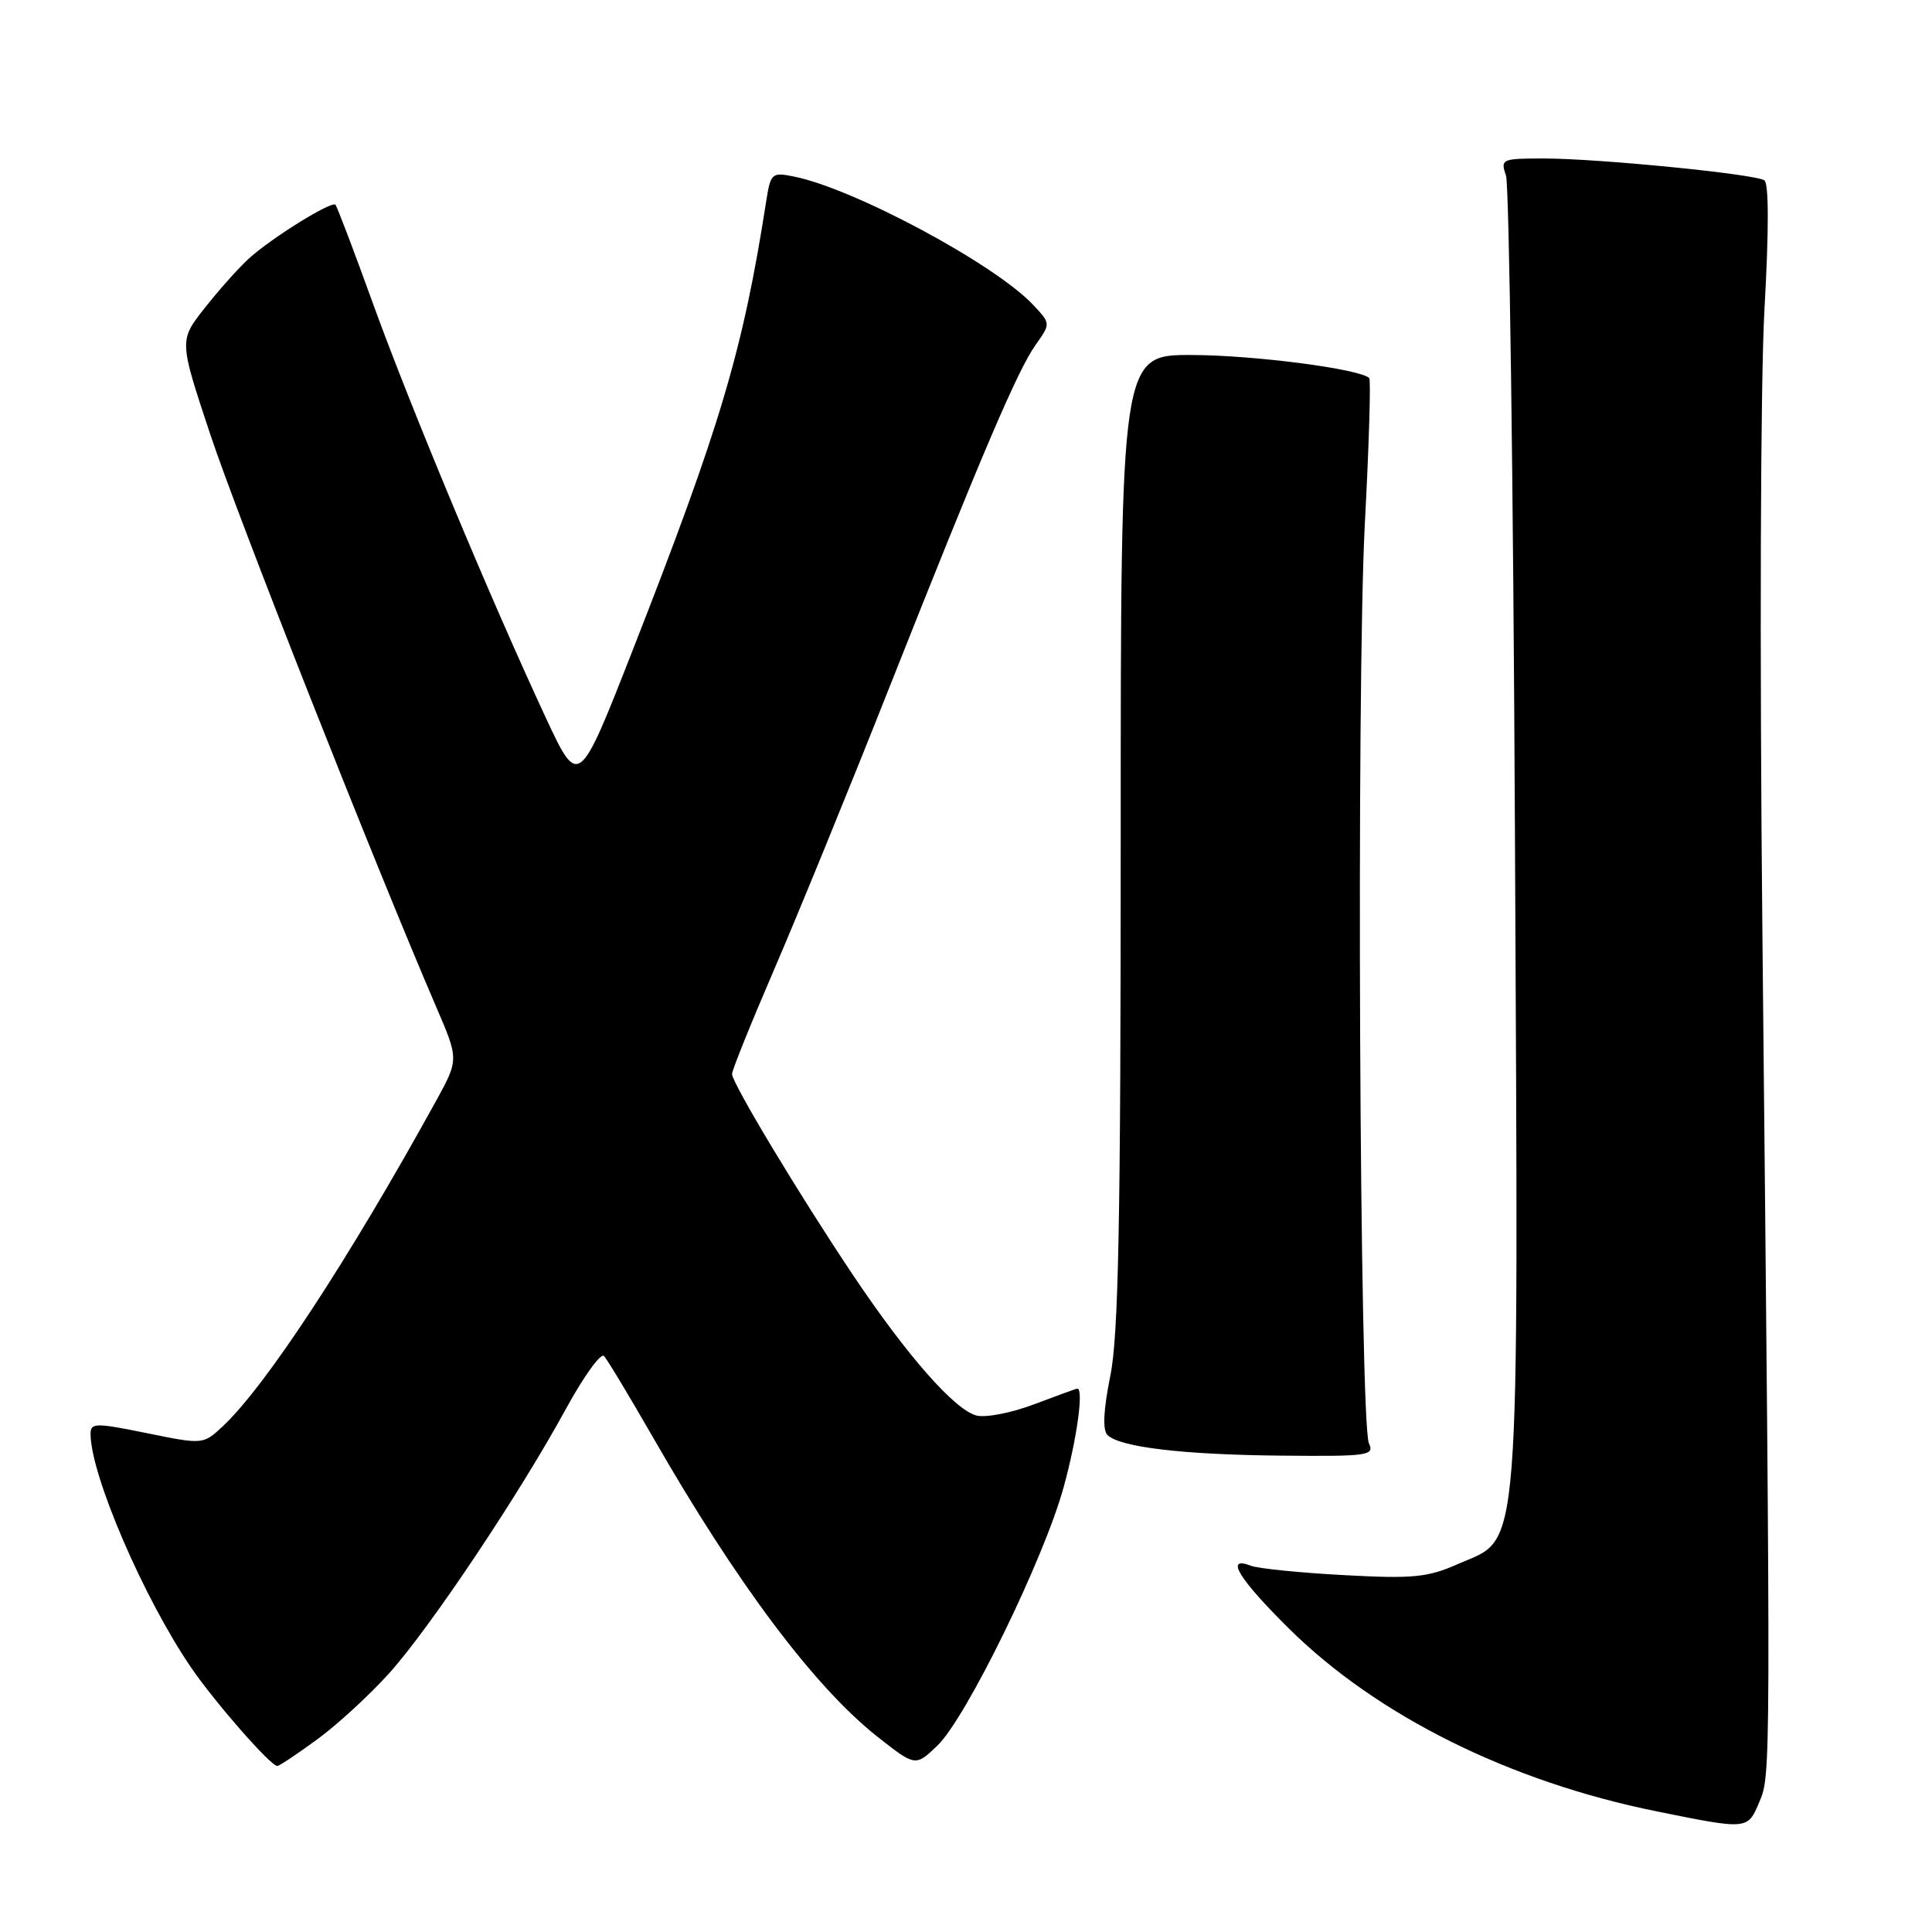 <?xml version="1.0" encoding="UTF-8" standalone="no"?>
<!DOCTYPE svg PUBLIC "-//W3C//DTD SVG 1.1//EN" "http://www.w3.org/Graphics/SVG/1.1/DTD/svg11.dtd" >
<svg xmlns="http://www.w3.org/2000/svg" xmlns:xlink="http://www.w3.org/1999/xlink" version="1.1" viewBox="0 0 256 256">
 <g >
 <path fill="currentColor"
d=" M 233.13 238.75 C 234.65 235.14 234.65 235.32 233.53 124.00 C 233.15 85.83 233.27 50.47 233.80 41.00 C 234.39 30.55 234.39 24.28 233.78 23.89 C 232.48 23.05 211.73 21.00 204.57 21.00 C 198.99 21.00 198.80 21.08 199.55 23.25 C 199.98 24.49 200.52 63.94 200.74 110.92 C 201.20 208.73 201.61 203.52 193.17 207.25 C 189.17 209.02 187.23 209.21 178.04 208.71 C 172.24 208.40 166.71 207.84 165.75 207.47 C 162.25 206.11 164.11 209.18 170.78 215.78 C 182.43 227.32 200.03 236.08 219.50 240.01 C 231.64 242.47 231.56 242.47 233.13 238.75 Z  M 42.07 230.45 C 44.73 228.50 49.01 224.56 51.58 221.70 C 57.00 215.67 68.83 197.98 74.99 186.68 C 77.34 182.38 79.61 179.23 80.03 179.68 C 80.46 180.13 83.39 185.00 86.55 190.50 C 97.60 209.77 107.89 223.49 116.21 230.08 C 121.30 234.09 121.30 234.09 124.21 231.30 C 128.03 227.64 138.35 206.52 140.95 197.02 C 142.70 190.65 143.62 184.00 142.75 184.00 C 142.61 184.00 140.06 184.93 137.07 186.06 C 134.09 187.20 130.64 187.87 129.41 187.57 C 126.52 186.84 120.23 179.69 113.06 169.00 C 105.93 158.36 97.00 143.52 97.00 142.31 C 97.00 141.80 99.52 135.56 102.59 128.44 C 105.66 121.32 112.46 104.70 117.68 91.50 C 130.13 60.07 134.81 49.11 137.23 45.69 C 139.23 42.87 139.23 42.87 136.89 40.39 C 131.83 35.00 113.15 24.98 105.19 23.39 C 102.27 22.80 102.11 22.95 101.53 26.64 C 98.44 46.47 95.47 56.45 83.84 86.14 C 76.67 104.44 76.67 104.44 72.26 94.97 C 65.02 79.42 54.42 54.01 49.46 40.33 C 46.91 33.27 44.65 27.33 44.45 27.13 C 43.93 26.59 35.95 31.55 33.00 34.24 C 31.62 35.49 28.98 38.45 27.12 40.82 C 23.73 45.12 23.73 45.12 27.84 57.49 C 31.45 68.38 49.52 114.18 57.81 133.45 C 60.80 140.39 60.80 140.39 57.74 145.95 C 46.20 166.89 35.22 183.64 29.55 188.96 C 26.92 191.42 26.92 191.42 19.46 189.90 C 12.62 188.51 12.00 188.52 12.00 190.01 C 12.00 195.42 19.07 211.84 25.35 221.00 C 28.50 225.60 35.86 234.00 36.74 234.00 C 37.01 234.00 39.41 232.40 42.07 230.45 Z  M 181.39 191.25 C 180.15 188.60 179.71 90.91 180.85 69.37 C 181.40 59.00 181.66 50.32 181.43 50.10 C 180.23 48.89 166.26 47.07 158.00 47.04 C 148.50 47.00 148.50 47.00 148.50 111.25 C 148.50 161.84 148.21 176.95 147.12 182.32 C 146.21 186.83 146.08 189.48 146.74 190.14 C 148.36 191.76 156.74 192.76 169.86 192.88 C 181.29 192.99 182.15 192.87 181.39 191.25 Z "/>
</g>
</svg>